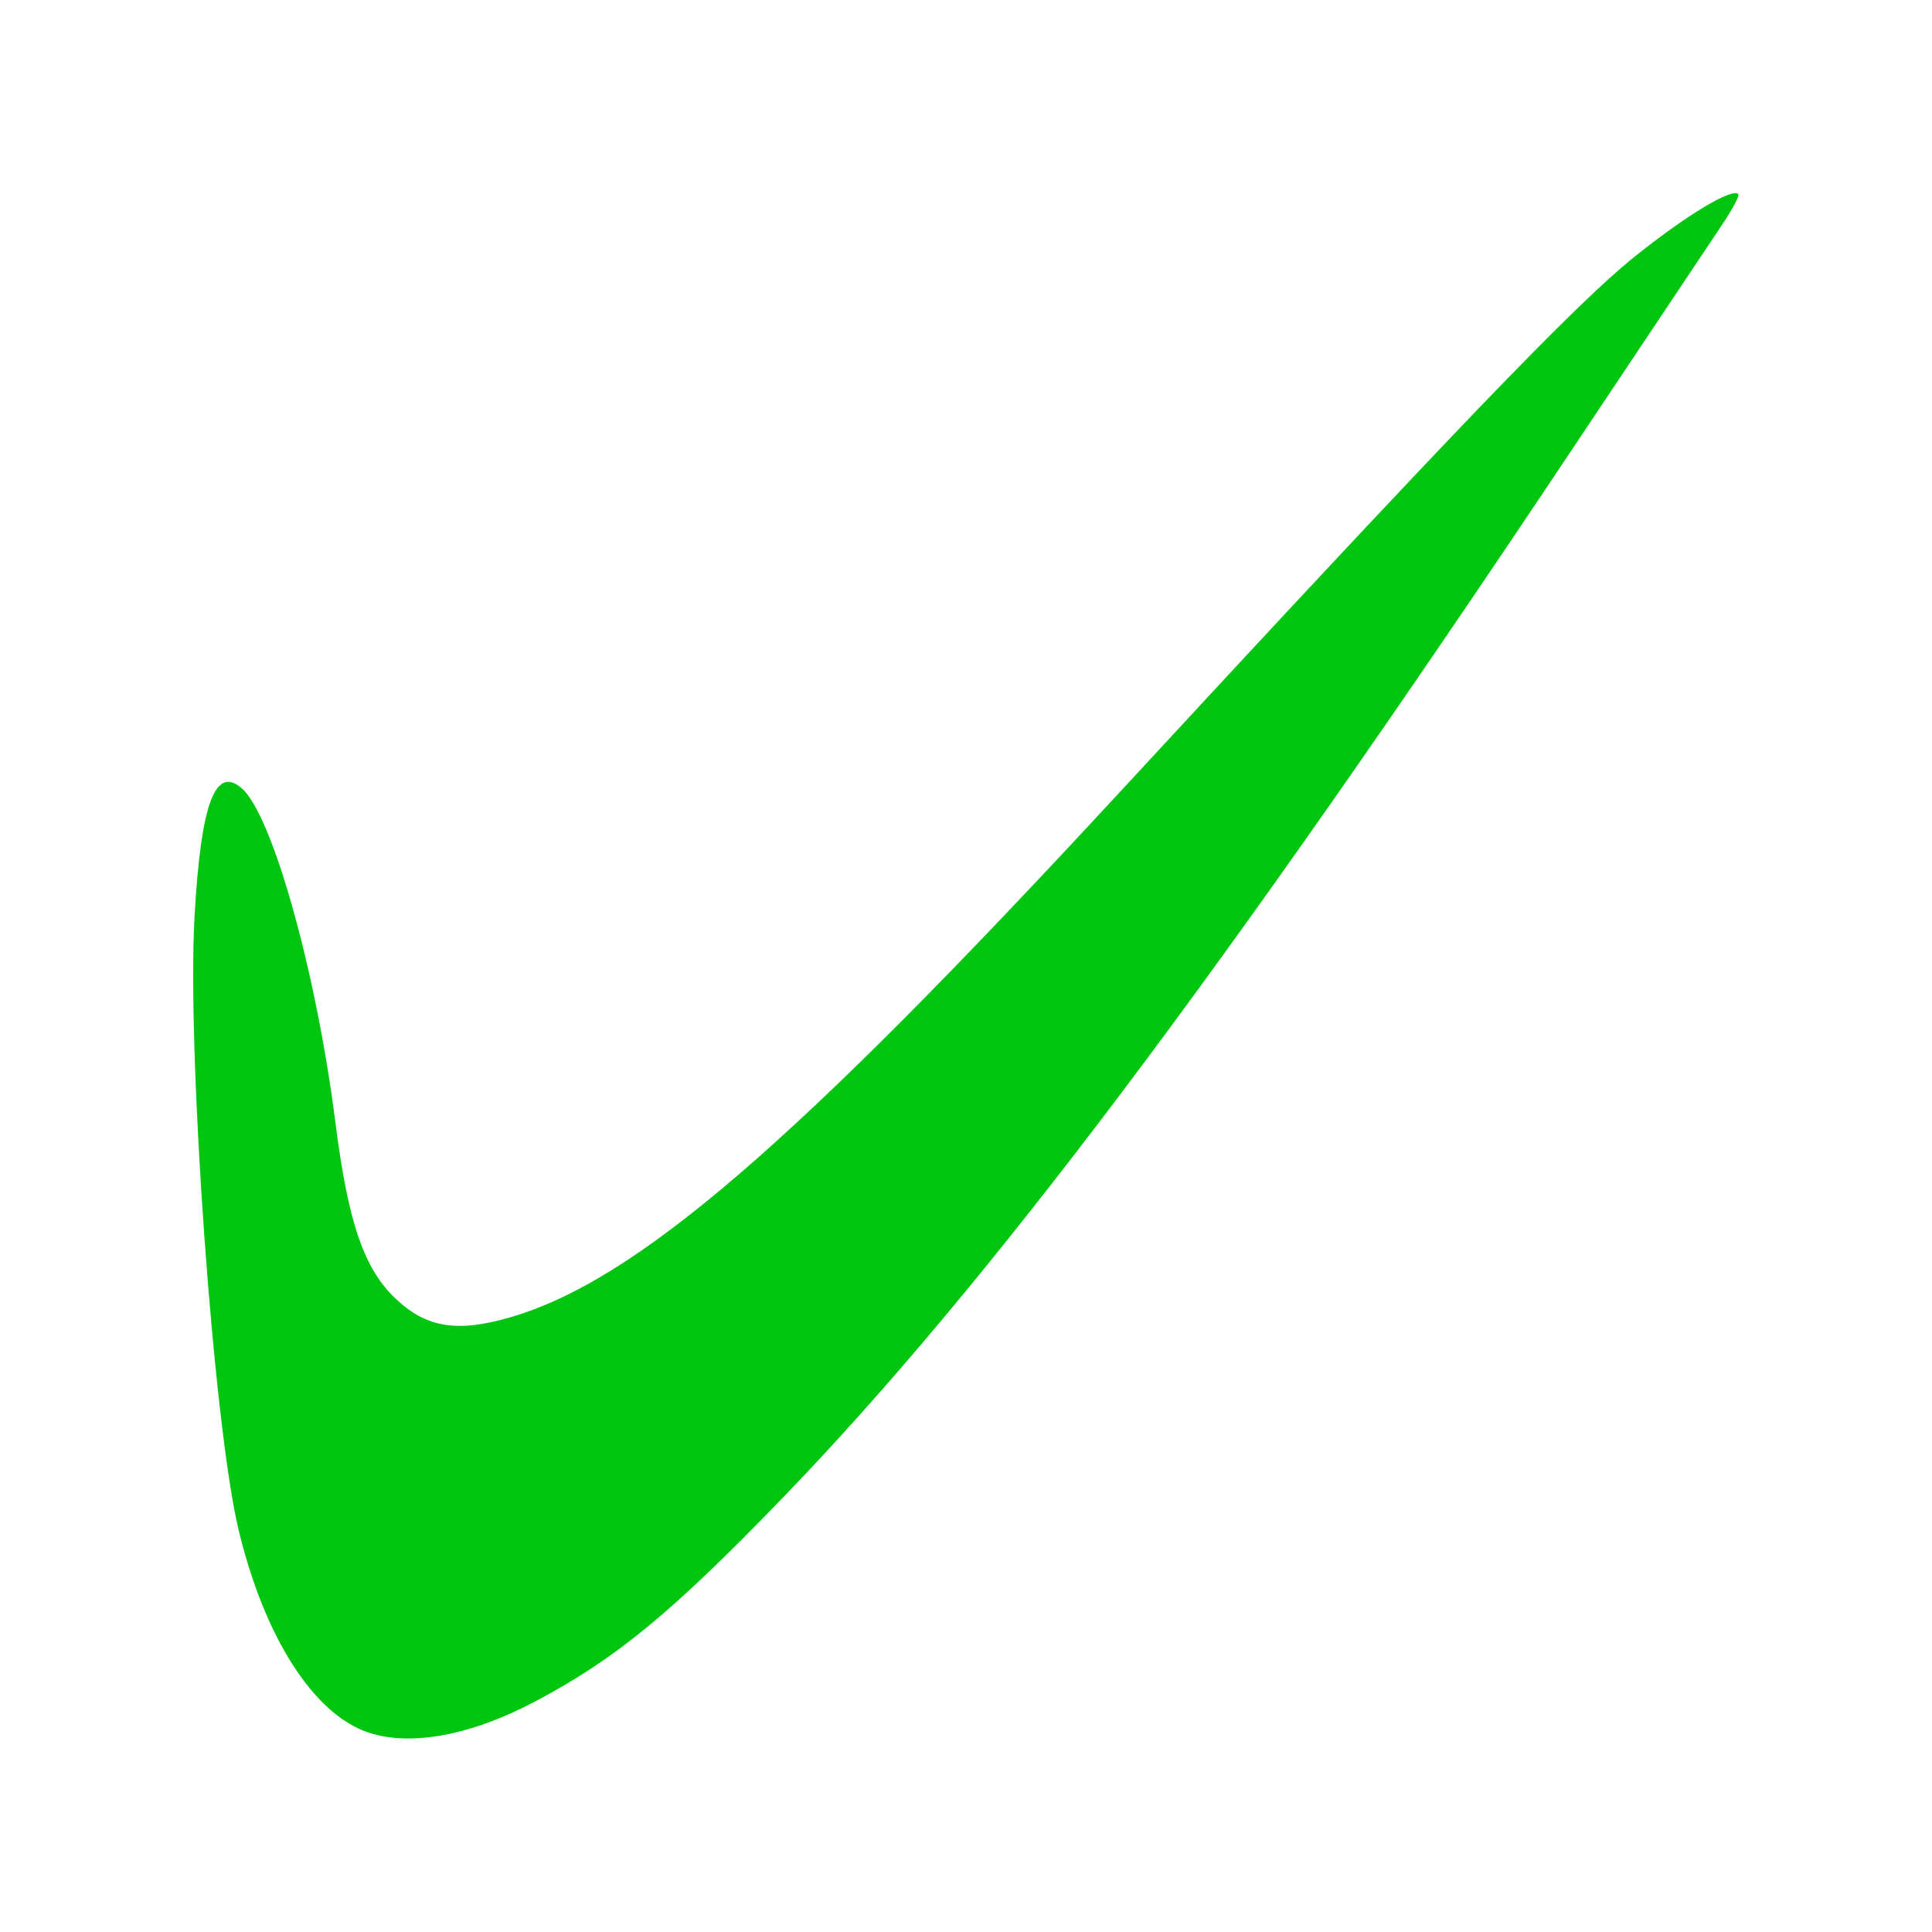 <?xml version="1.0" encoding="UTF-8" standalone="no"?>
<!DOCTYPE svg PUBLIC "-//W3C//DTD SVG 1.1//EN" "http://www.w3.org/Graphics/SVG/1.1/DTD/svg11.dtd">
<svg width="100%" height="100%" viewBox="0 0 500 500" version="1.1" xmlns="http://www.w3.org/2000/svg" xmlns:xlink="http://www.w3.org/1999/xlink" xml:space="preserve" xmlns:serif="http://www.serif.com/" style="fill-rule:evenodd;clip-rule:evenodd;stroke-linejoin:round;stroke-miterlimit:2;">
    <g id="path12" transform="matrix(1.728,0,0,1.837,49.68,49.771)">
        <path d="M26.46,216.998C18.246,214.442 10.869,203.627 6.988,188.451C3.231,173.763 -0.767,121.387 0.388,102C1.335,86.11 3.482,80.665 7.489,83.99C12.065,87.789 18.625,109.832 21.478,131C23.392,145.2 25.776,151.718 30.605,155.958C35.155,159.953 39.71,160.646 47.522,158.531C66.417,153.417 89.916,134.416 138.464,85C188.876,33.686 207.205,15.748 216.035,9.087C223.817,3.216 230.665,-0.668 231.595,0.262C231.804,0.47 230.709,2.409 229.162,4.57C227.616,6.732 217.418,21.1 206.5,36.5C154.359,110.05 119.017,154.186 88.38,184.013C71.805,200.15 63.534,206.552 51.5,212.563C41.864,217.377 32.824,218.978 26.46,216.998Z" style="fill:rgb(0,198,16);fill-rule:nonzero;"/>
    </g>
</svg>
